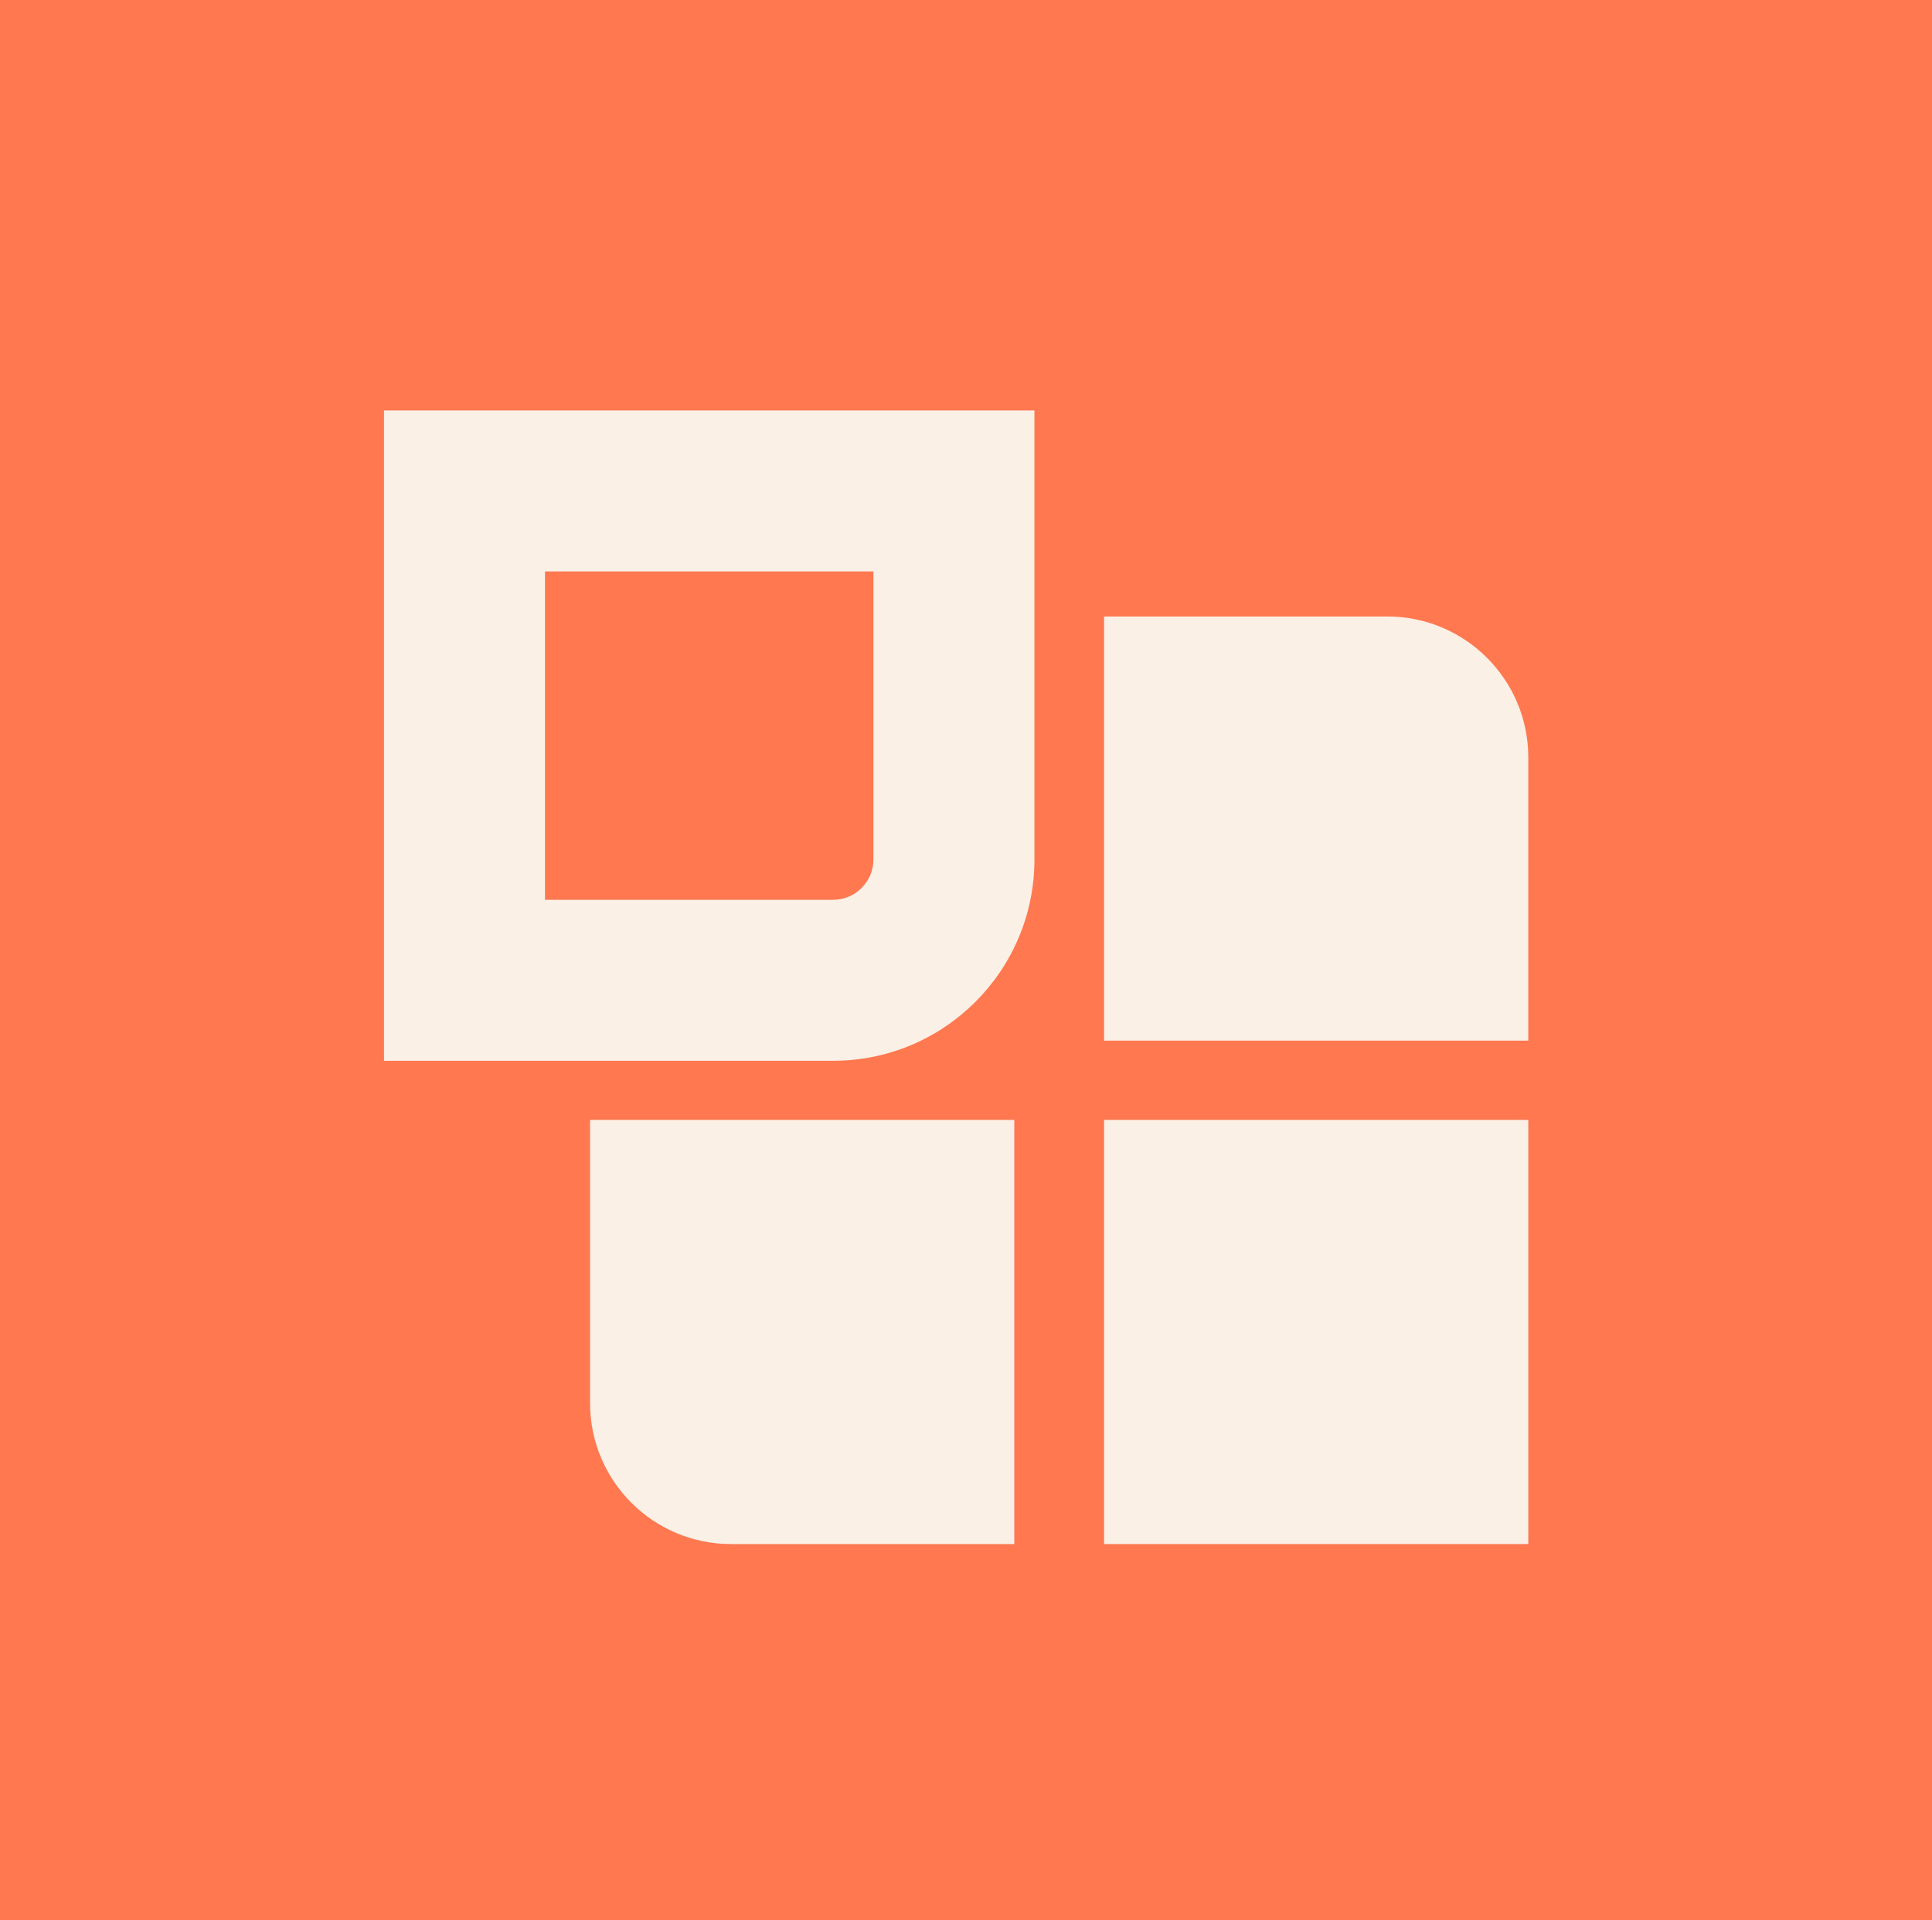 <?xml version="1.0" encoding="UTF-8"?>
<svg id="content" xmlns="http://www.w3.org/2000/svg" viewBox="0 0 48 47.72">
  <defs>
    <style>
      .cls-1 {
        fill: linen;
      }

      .cls-1, .cls-2 {
        stroke-width: 0px;
      }

      .cls-2 {
        fill: #FF7850;
      }
    </style>
  </defs>
  <rect class="cls-2" width="48" height="47.72"/>
  <g>
    <rect class="cls-1" x="27.43" y="27.83" width="10.54" height="10.54"/>
    <path class="cls-1" d="M14.66,34.87c0,1.93,1.57,3.5,3.5,3.5h7.04v-10.54h-10.54v7.04Z"/>
    <path class="cls-1" d="M9.54,26.36h11.16c2.76,0,5-2.24,5-5v-11.16H9.54v16.16ZM13.54,14.2h8.16v7.16c0,.55-.45,1-1,1h-7.16v-8.16Z"/>
    <path class="cls-1" d="M34.47,15.32h-7.04v10.54h10.54v-7.04c0-1.93-1.57-3.5-3.5-3.5Z"/>
  </g>
</svg>